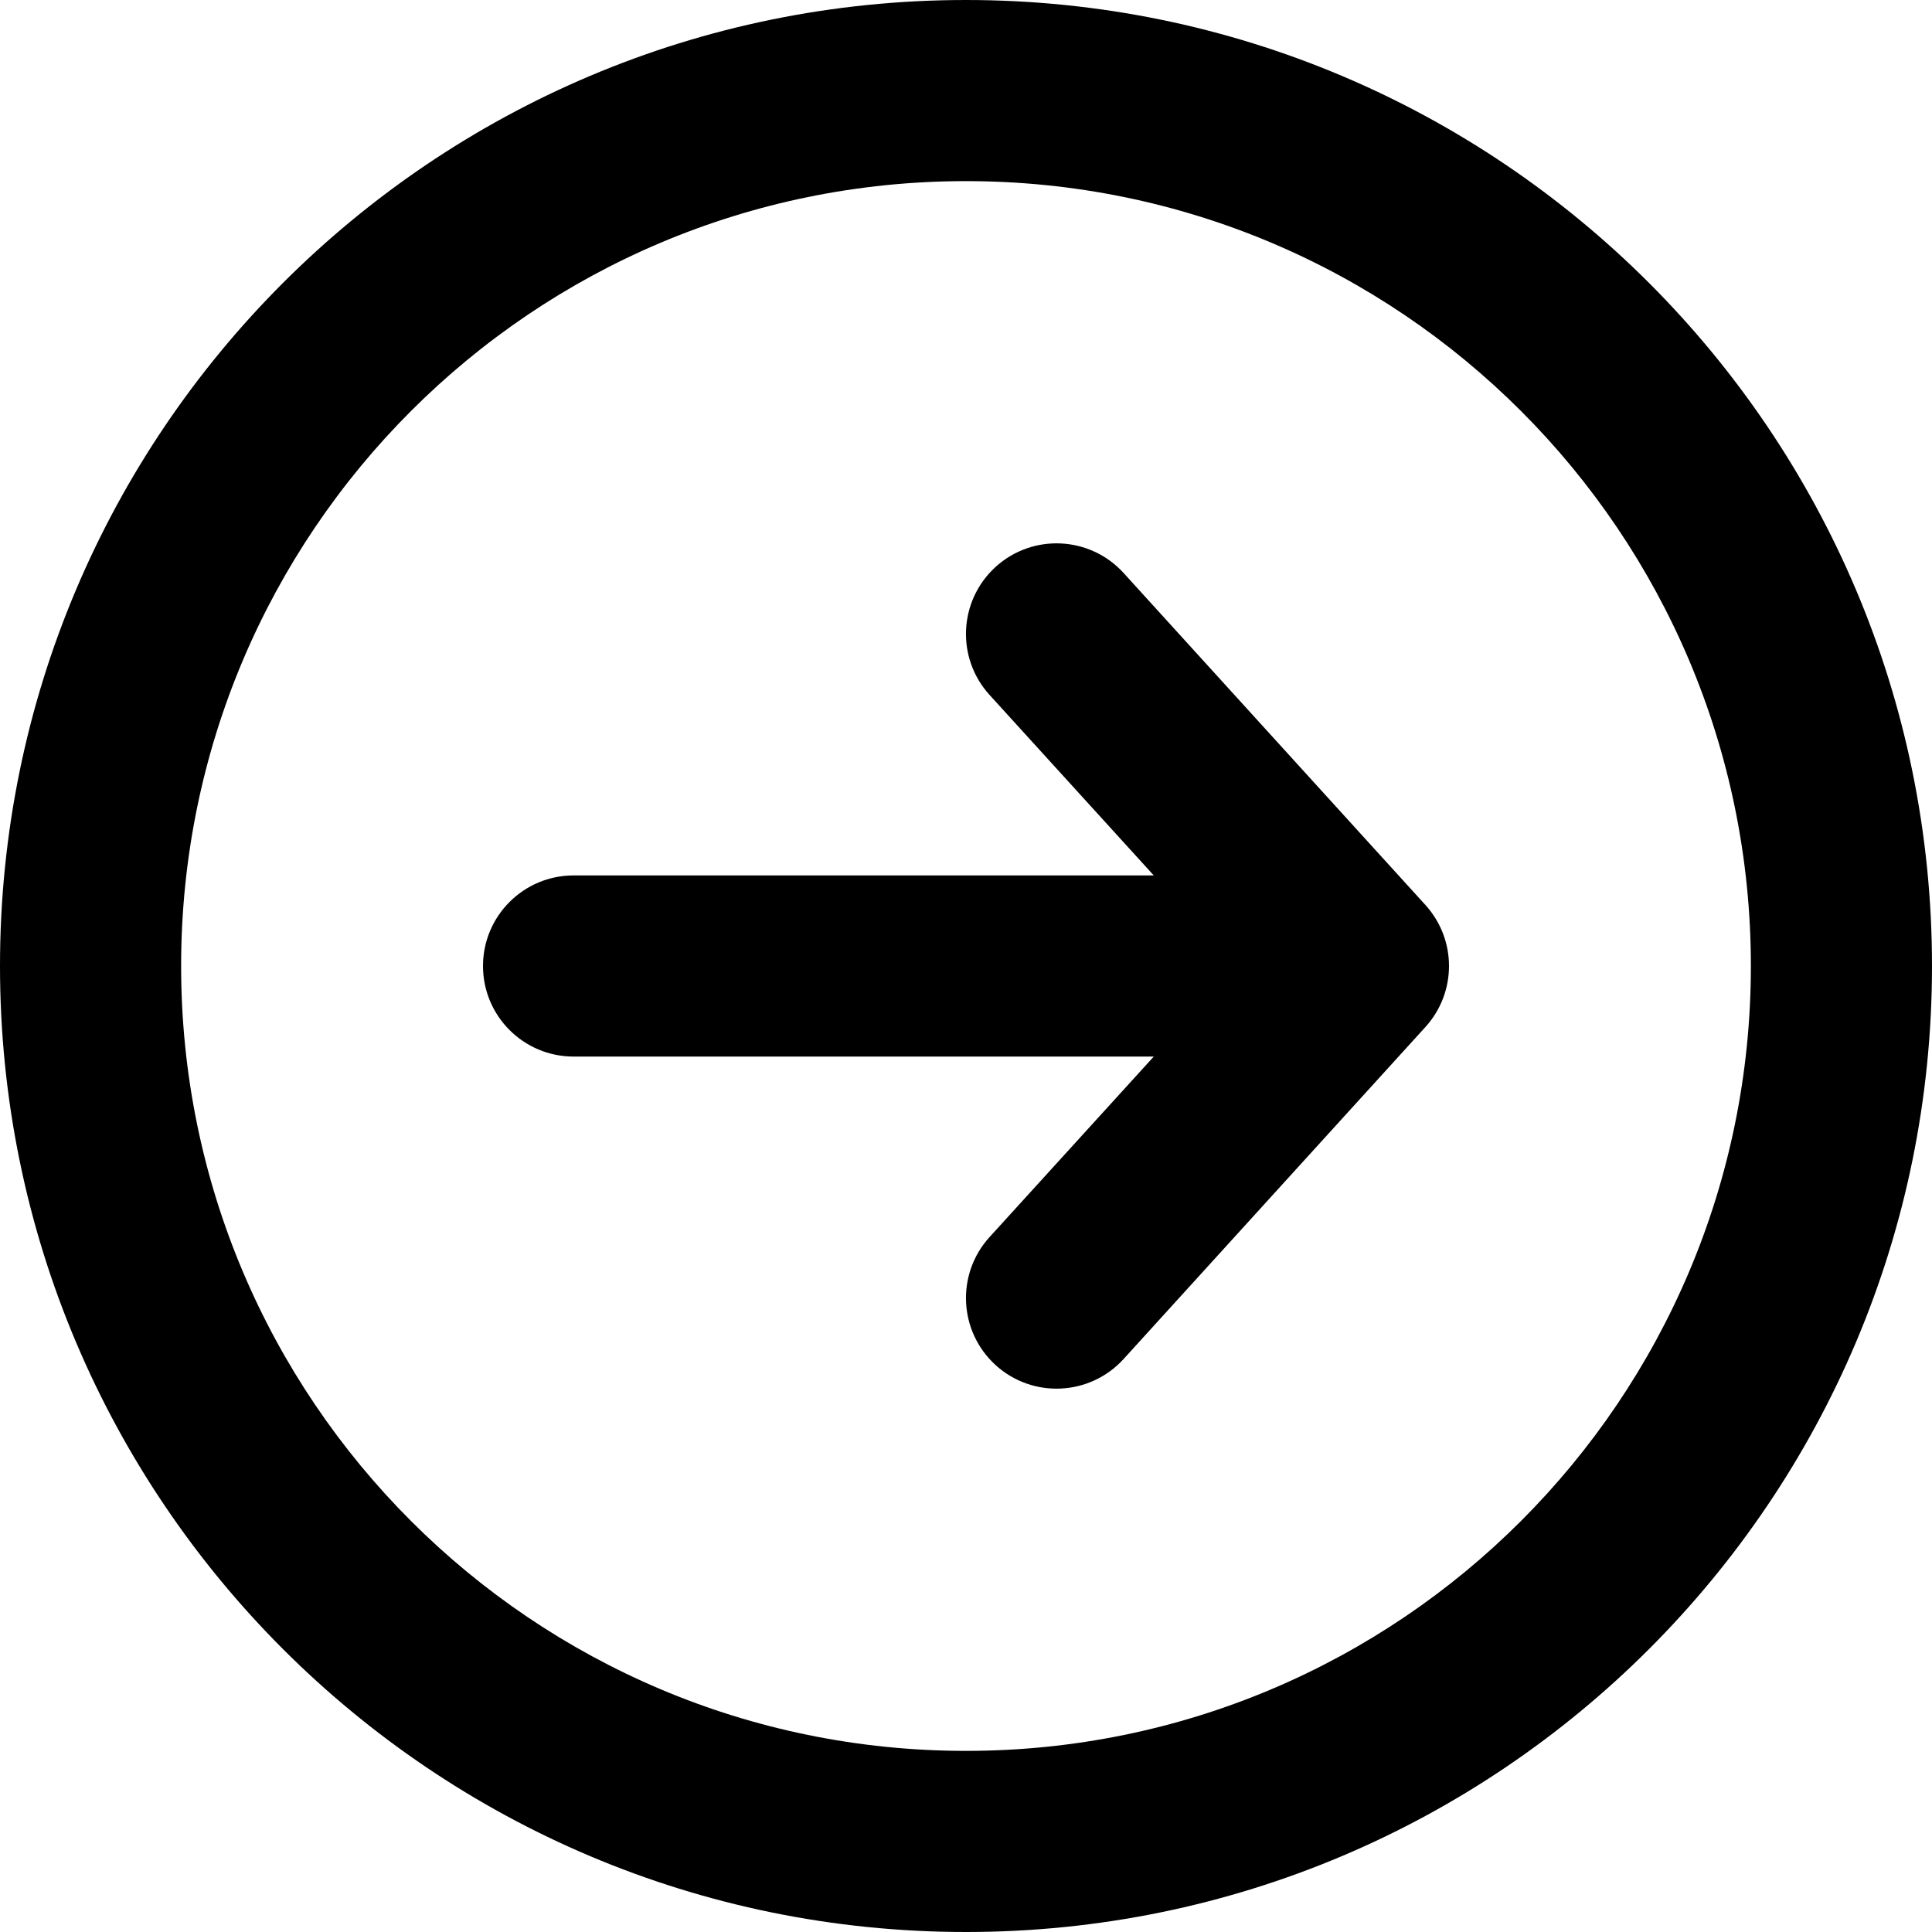 <svg width="16" height="16" viewBox="0 0 16 16" fill="none" xmlns="http://www.w3.org/2000/svg">
<g id="size=16">
<g id="Union">
<path d="M8.245 4.695C7.939 4.974 7.916 5.448 8.195 5.755L9.555 7.25H4.75C4.336 7.25 4 7.586 4 8C4 8.414 4.336 8.75 4.75 8.75H9.555L8.195 10.245C7.916 10.552 7.939 11.026 8.245 11.305C8.552 11.584 9.026 11.561 9.305 11.255L11.805 8.505C12.065 8.218 12.065 7.782 11.805 7.495L9.305 4.745C9.026 4.439 8.552 4.416 8.245 4.695Z" fill="black"/>
<path fill-rule="evenodd" clip-rule="evenodd" d="M0 8C0 3.582 3.582 0 8 0C12.418 0 16 3.582 16 8C16 12.418 12.418 16 8 16C3.582 16 0 12.418 0 8ZM8 1.5C4.41 1.5 1.5 4.41 1.5 8C1.5 11.59 4.41 14.5 8 14.5C11.59 14.5 14.5 11.59 14.5 8C14.5 4.41 11.59 1.5 8 1.5Z" fill="black"/>
</g>
</g>
</svg>
